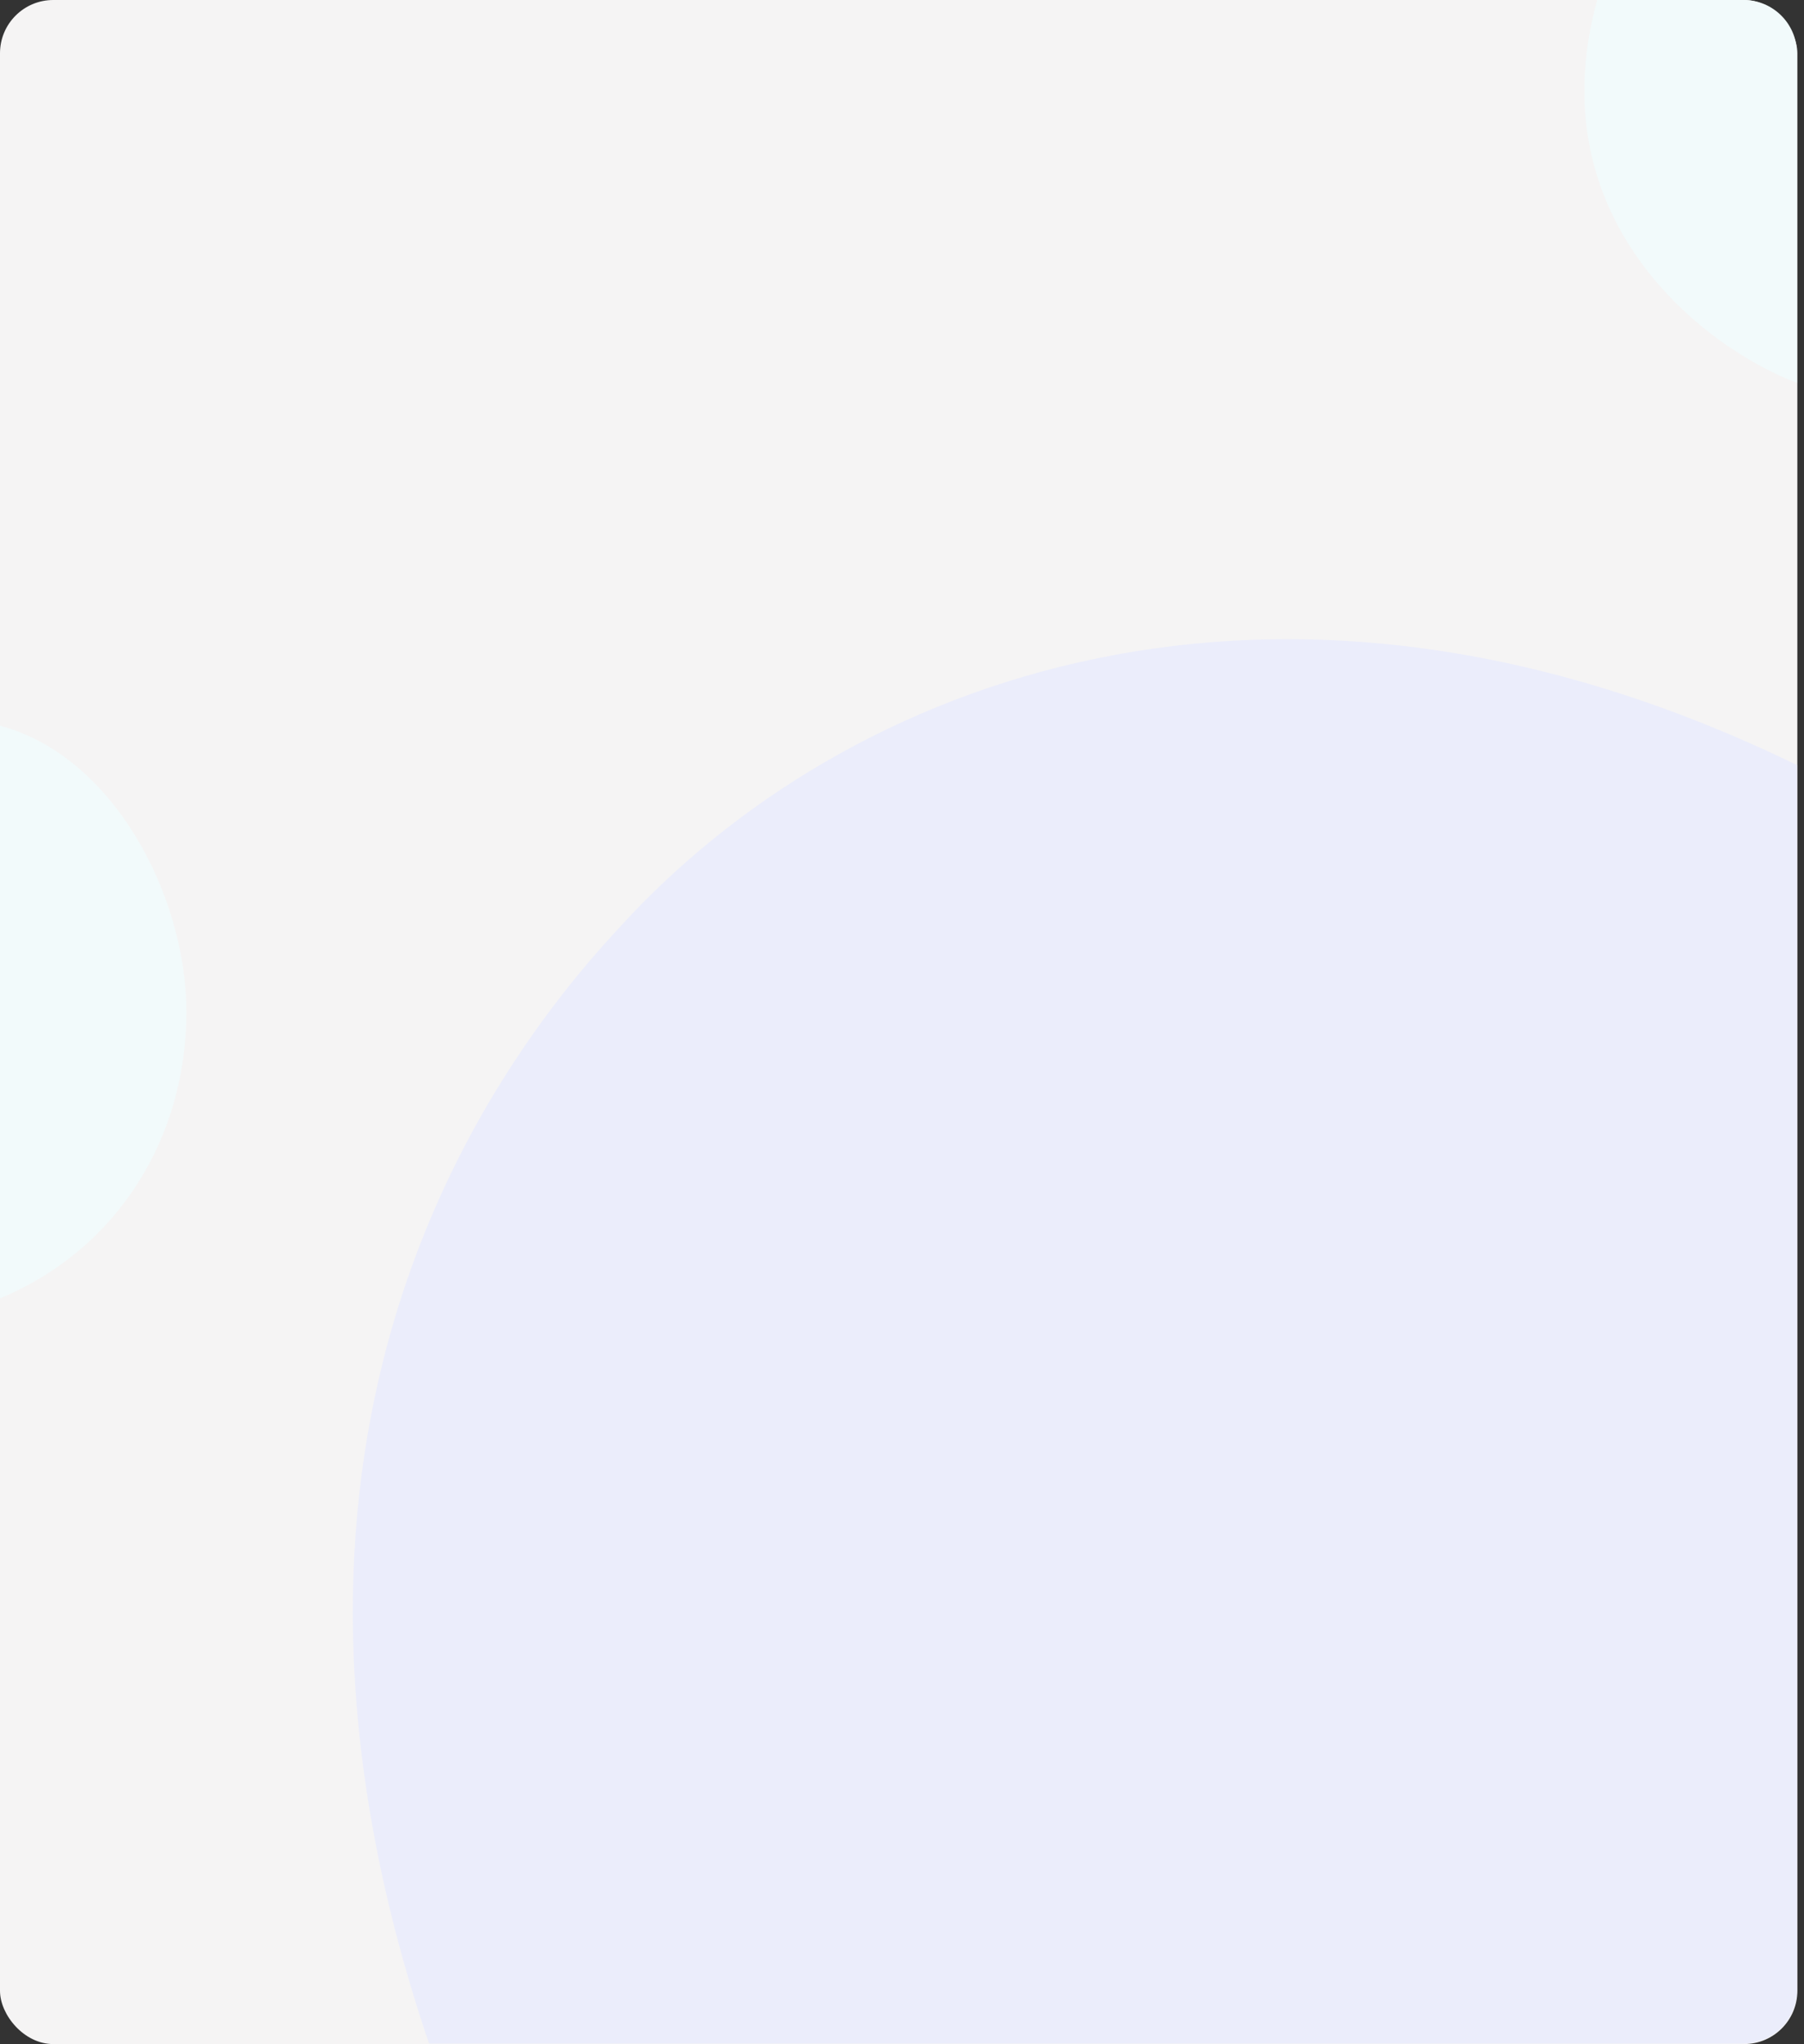 <svg width="271" height="307" viewBox="0 0 271 307" fill="none" xmlns="http://www.w3.org/2000/svg">
<rect x="0" y="0" width="271" height="307" fill="#333333" stroke="none"/>
<rect width="270" height="307" rx="8" fill="#F5F4F4"/>
<path d="M92.949 139.413C126.949 101.913 191.949 76.913 269.949 114.913V298.913C269.949 303.332 266.367 306.913 261.949 306.913H64.449C35.949 222.913 66.449 167.913 92.949 139.413Z" fill="#EBEDFB"/>
<path d="M28 152C28 134.5 17 113.5 0 109V195C18 187.5 28 170.5 28 152Z" fill="#F2FAFB"/>
<path d="M269.936 57.5C255.436 52 230.936 32.5 239.936 0H261.936C266.354 0 269.936 3.582 269.936 8V57.5Z" fill="#F2FAFB"/>
</svg>
